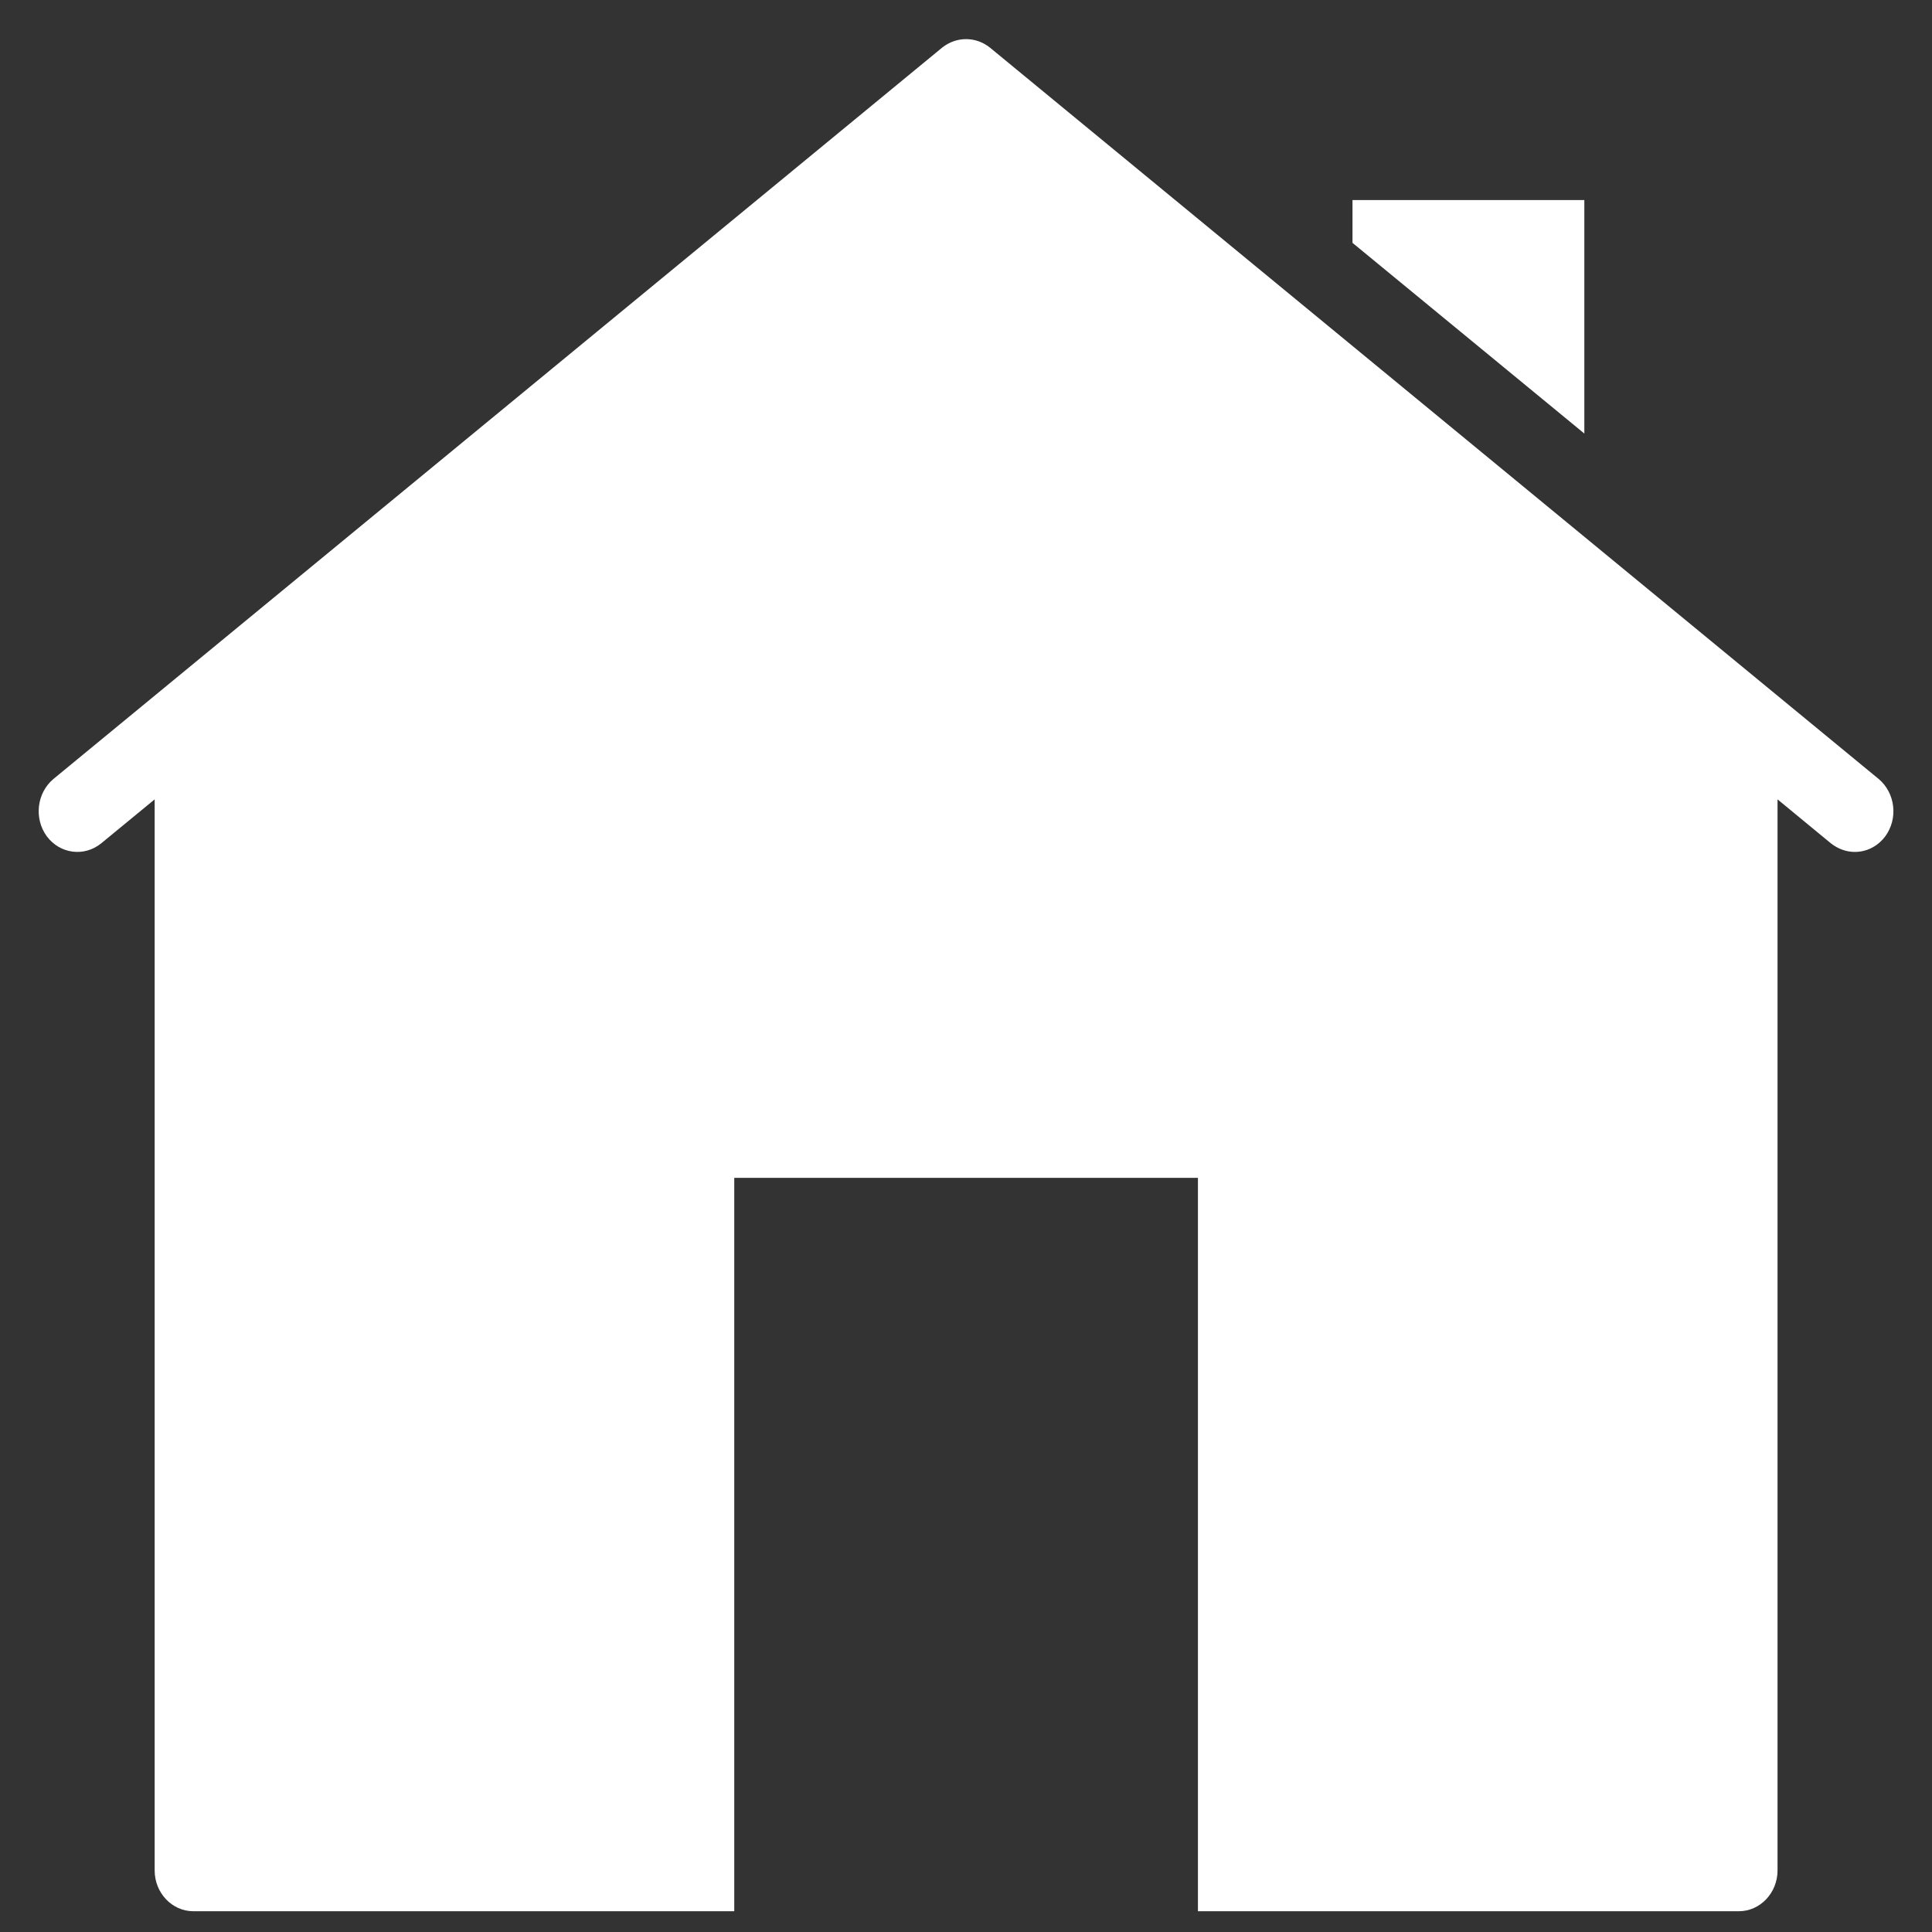 <svg width="20" height="20" viewBox="0 0 20 20" fill="none" xmlns="http://www.w3.org/2000/svg">
<rect x="0" y="0" width="20" height="20" fill="#333333" stroke="none"/>
<path d="M10.001 0.405C9.914 0.405 9.827 0.434 9.753 0.493L0.553 8.064C0.381 8.208 0.349 8.473 0.485 8.658C0.621 8.84 0.872 8.873 1.048 8.73L1.601 8.275V19.363C1.601 19.595 1.781 19.785 2.001 19.785H7.601V12.193H12.401V19.785H18.001C18.221 19.785 18.401 19.595 18.401 19.363V8.275L18.953 8.73C19.029 8.789 19.113 8.819 19.201 8.819C19.321 8.819 19.436 8.764 19.516 8.658C19.652 8.473 19.62 8.208 19.448 8.064L10.248 0.493C10.174 0.434 10.088 0.405 10.001 0.405ZM14.001 2.071V2.514L16.401 4.488V2.071H14.001Z" fill="white"/>
</svg>
